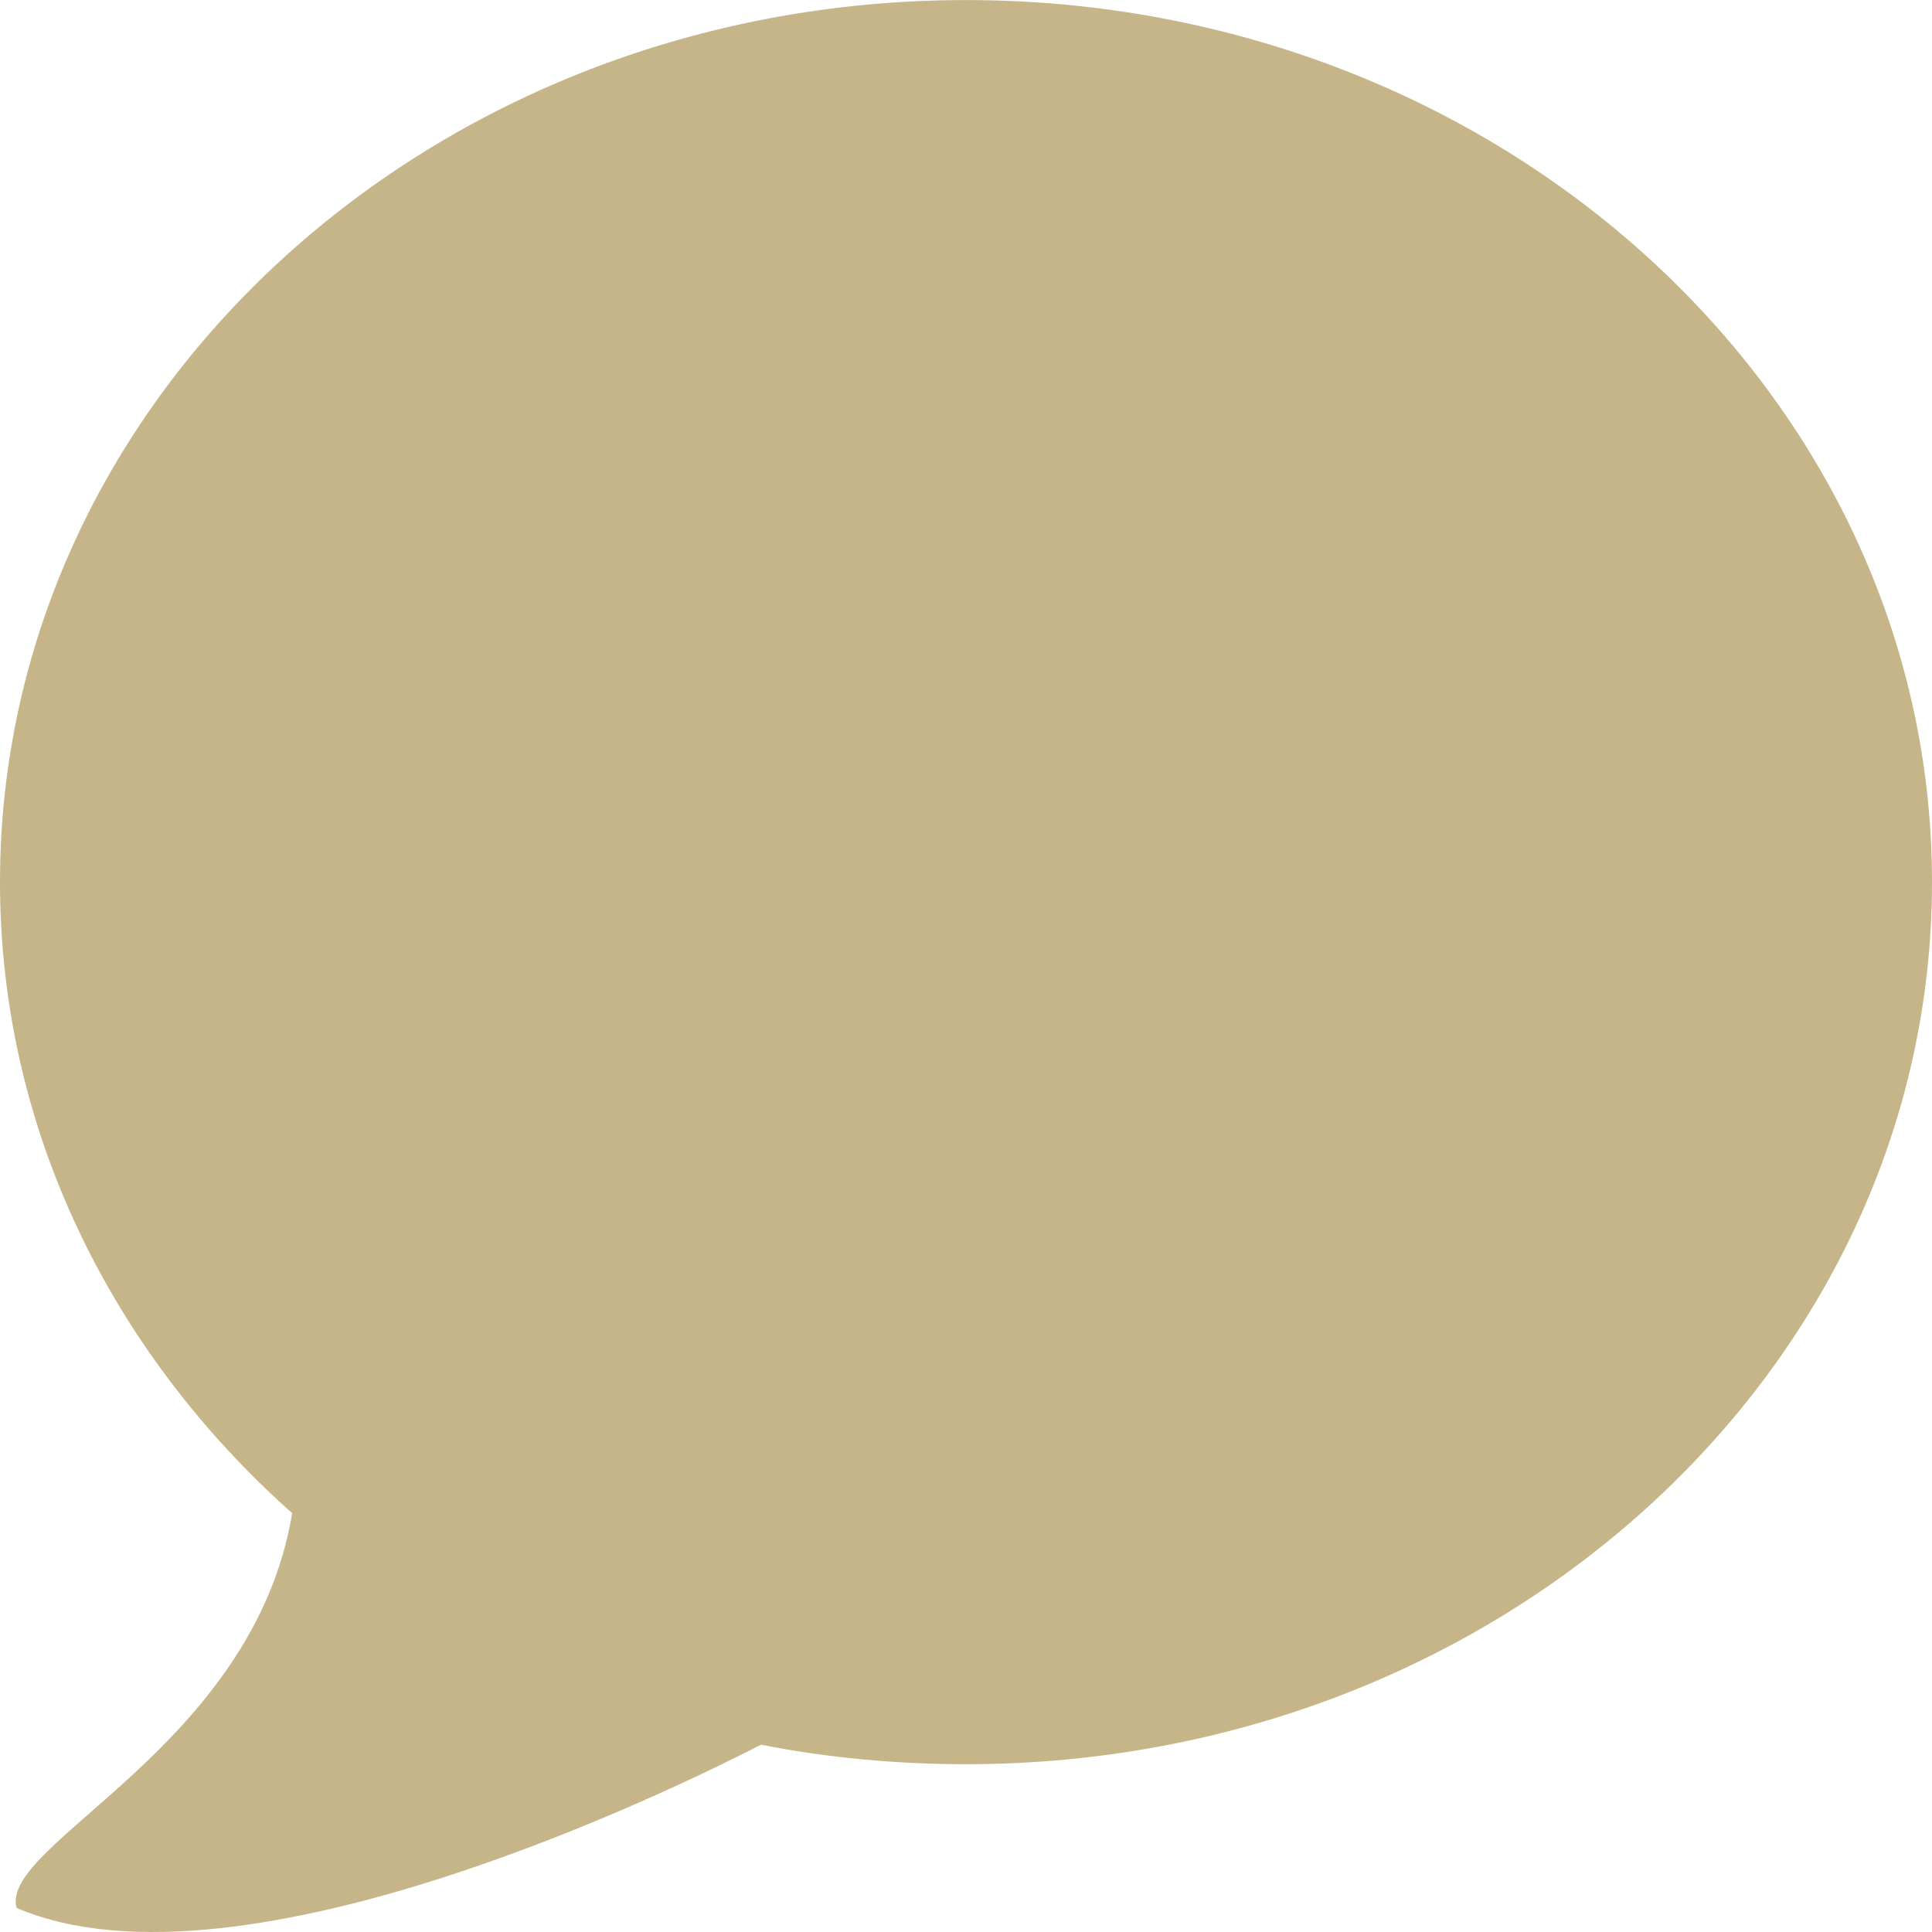 <svg width="60" height="60" viewBox="0 0 60 60" fill="none" xmlns="http://www.w3.org/2000/svg">
<path d="M30 0.002C13.432 0.002 0 12.265 0 27.395C0 35.088 3.484 42.018 9.075 46.994C7.855 54.281 -0.026 57.247 0.513 59.252C7.56 62.267 21.517 55.268 23.634 54.184C25.68 54.586 27.823 54.789 30 54.789C46.568 54.789 60 42.524 60 27.395C60 12.265 46.565 0.002 30 0.002Z" fill="#C5B589"/>
</svg>
